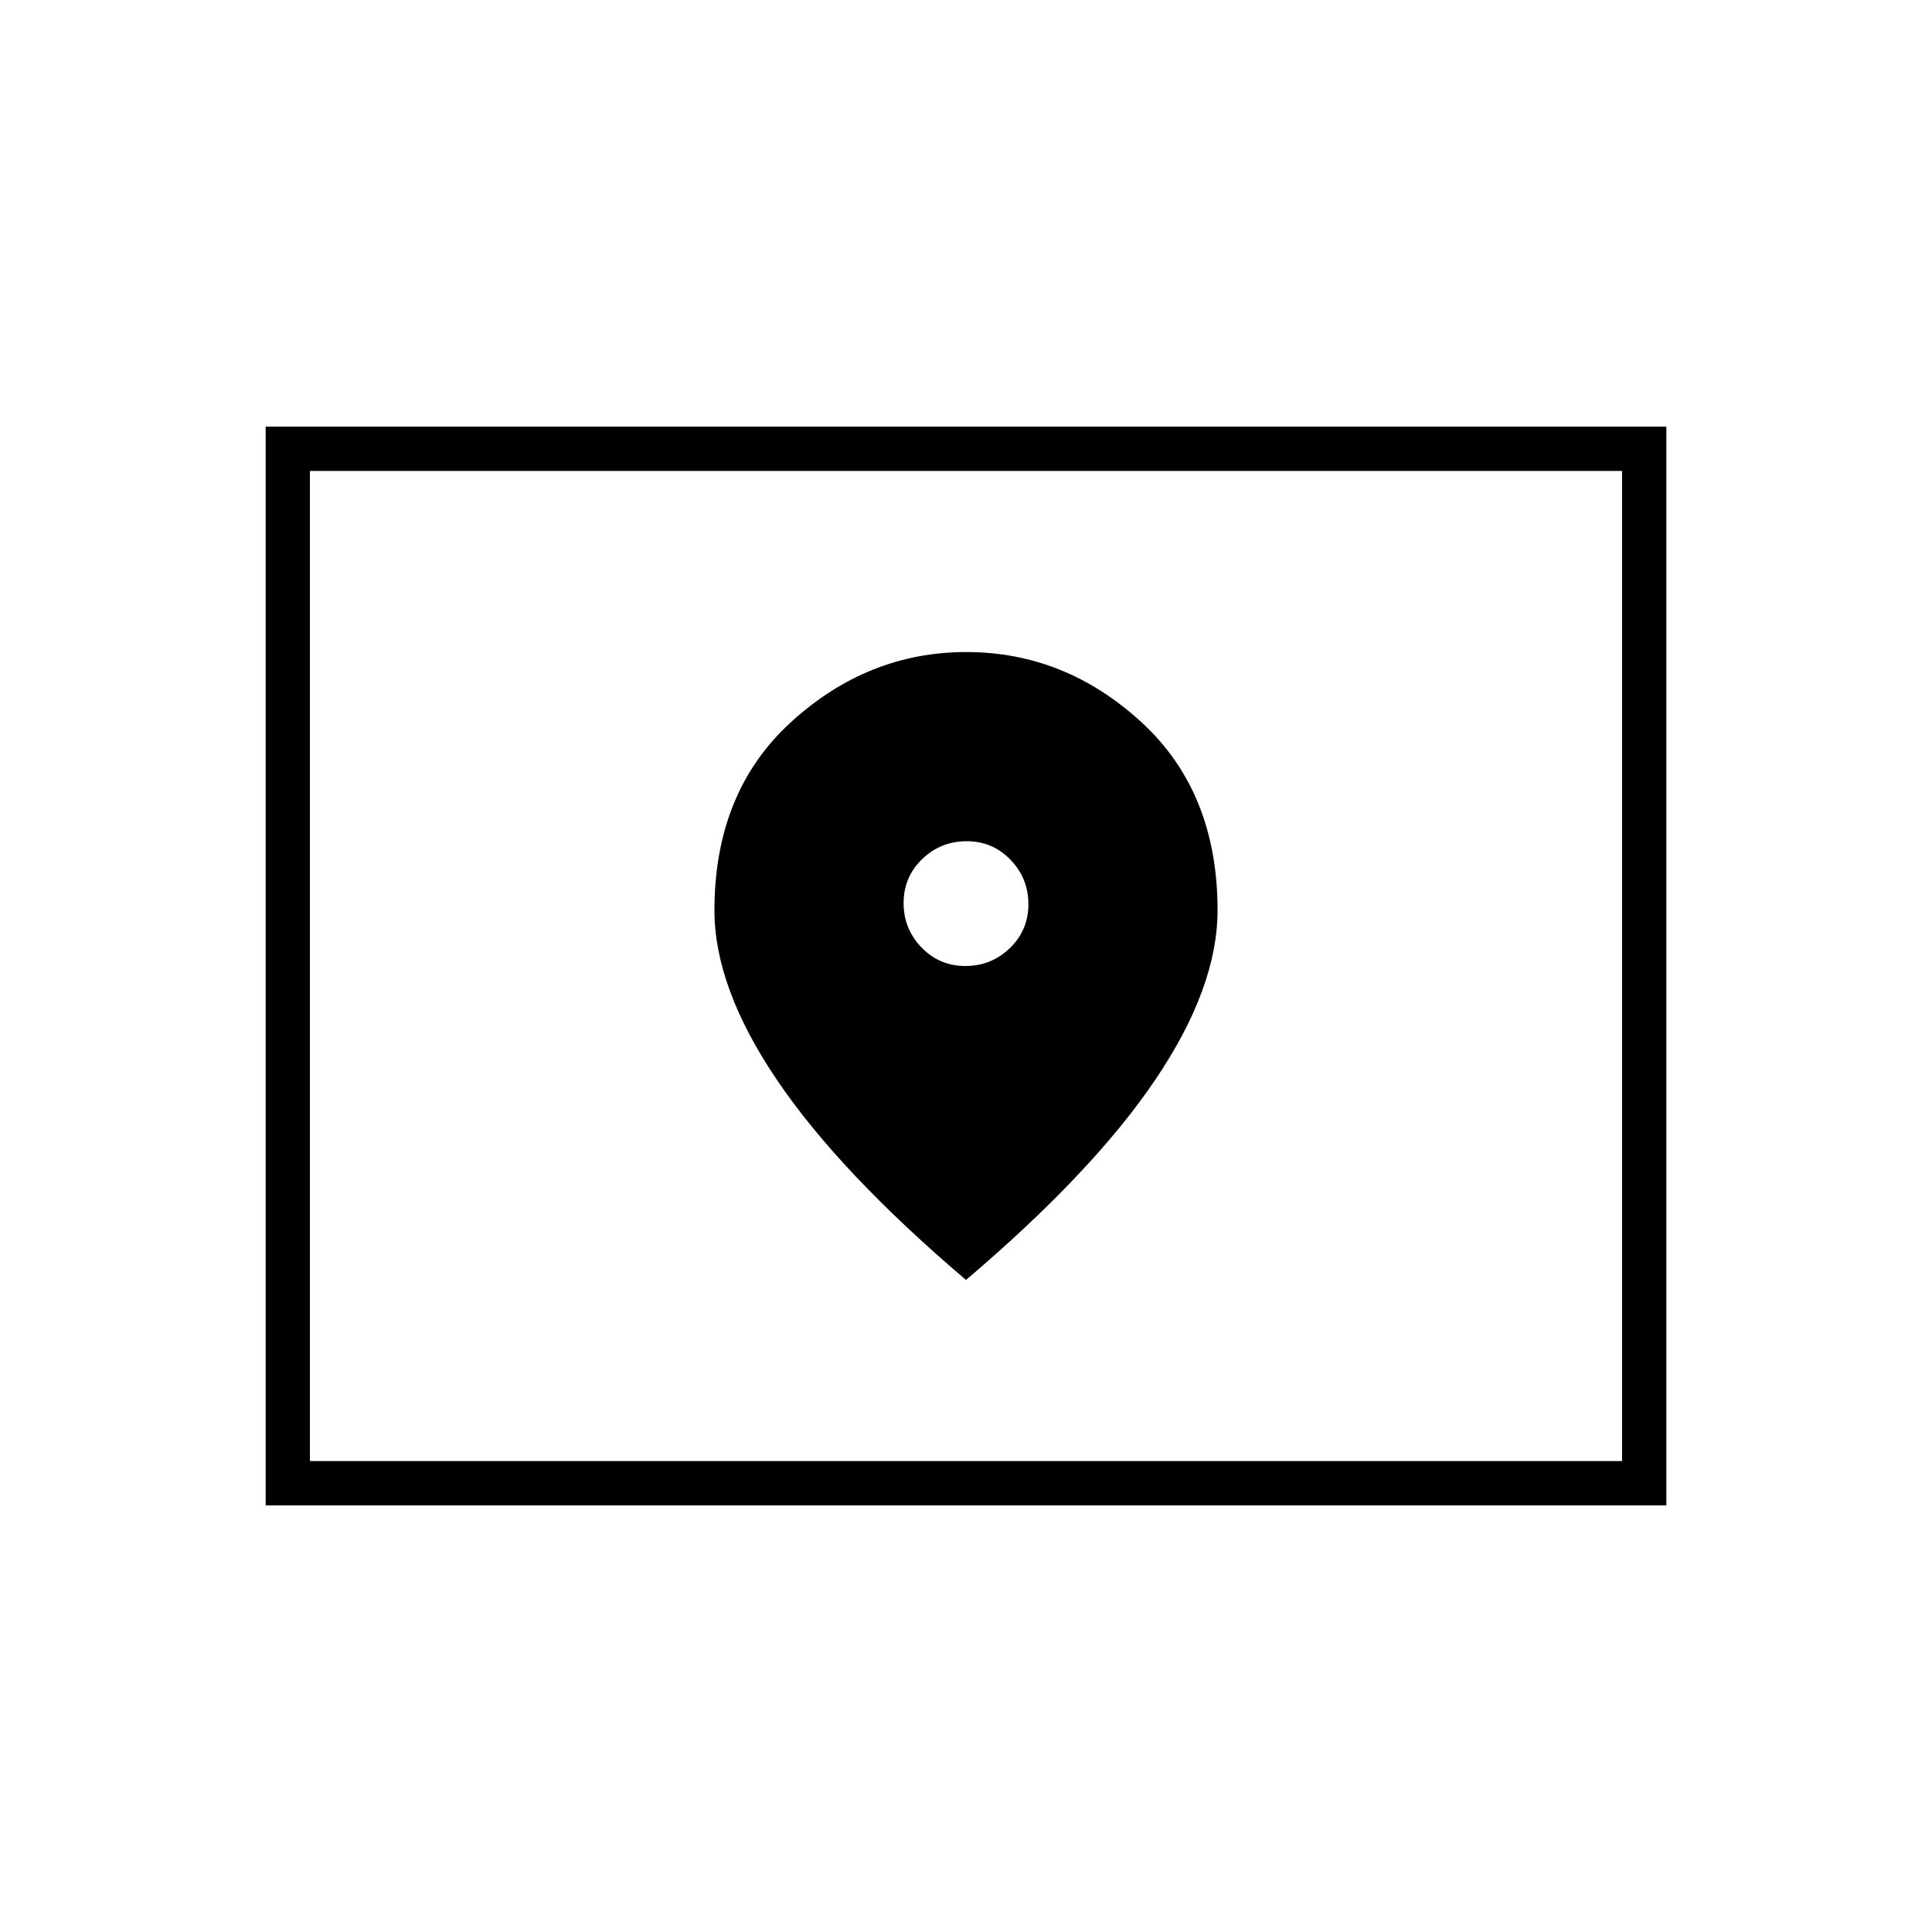 <svg xmlns="http://www.w3.org/2000/svg" height="48" viewBox="0 -960 960 960" width="48"><path d="M154-234h652v-492H154v492Zm-22 22v-536h696v536H132Zm22-22v-492 492Zm325.68-246q-12.89 0-21.79-9.21-8.89-9.21-8.89-22.11 0-12.89 9.21-21.79 9.21-8.89 22.11-8.89 12.89 0 21.79 9.21 8.89 9.21 8.89 22.11 0 12.89-9.21 21.79-9.21 8.89-22.11 8.89Zm.32 156q62.99-53.52 93.99-99.37Q605-469.22 605-507.71q0-58.79-37.94-93.54Q529.11-636 480.16-636t-87.05 34.75Q355-566.5 355-507.61q0 38.26 31.01 84.15 31 45.89 93.99 99.46Z"/></svg>